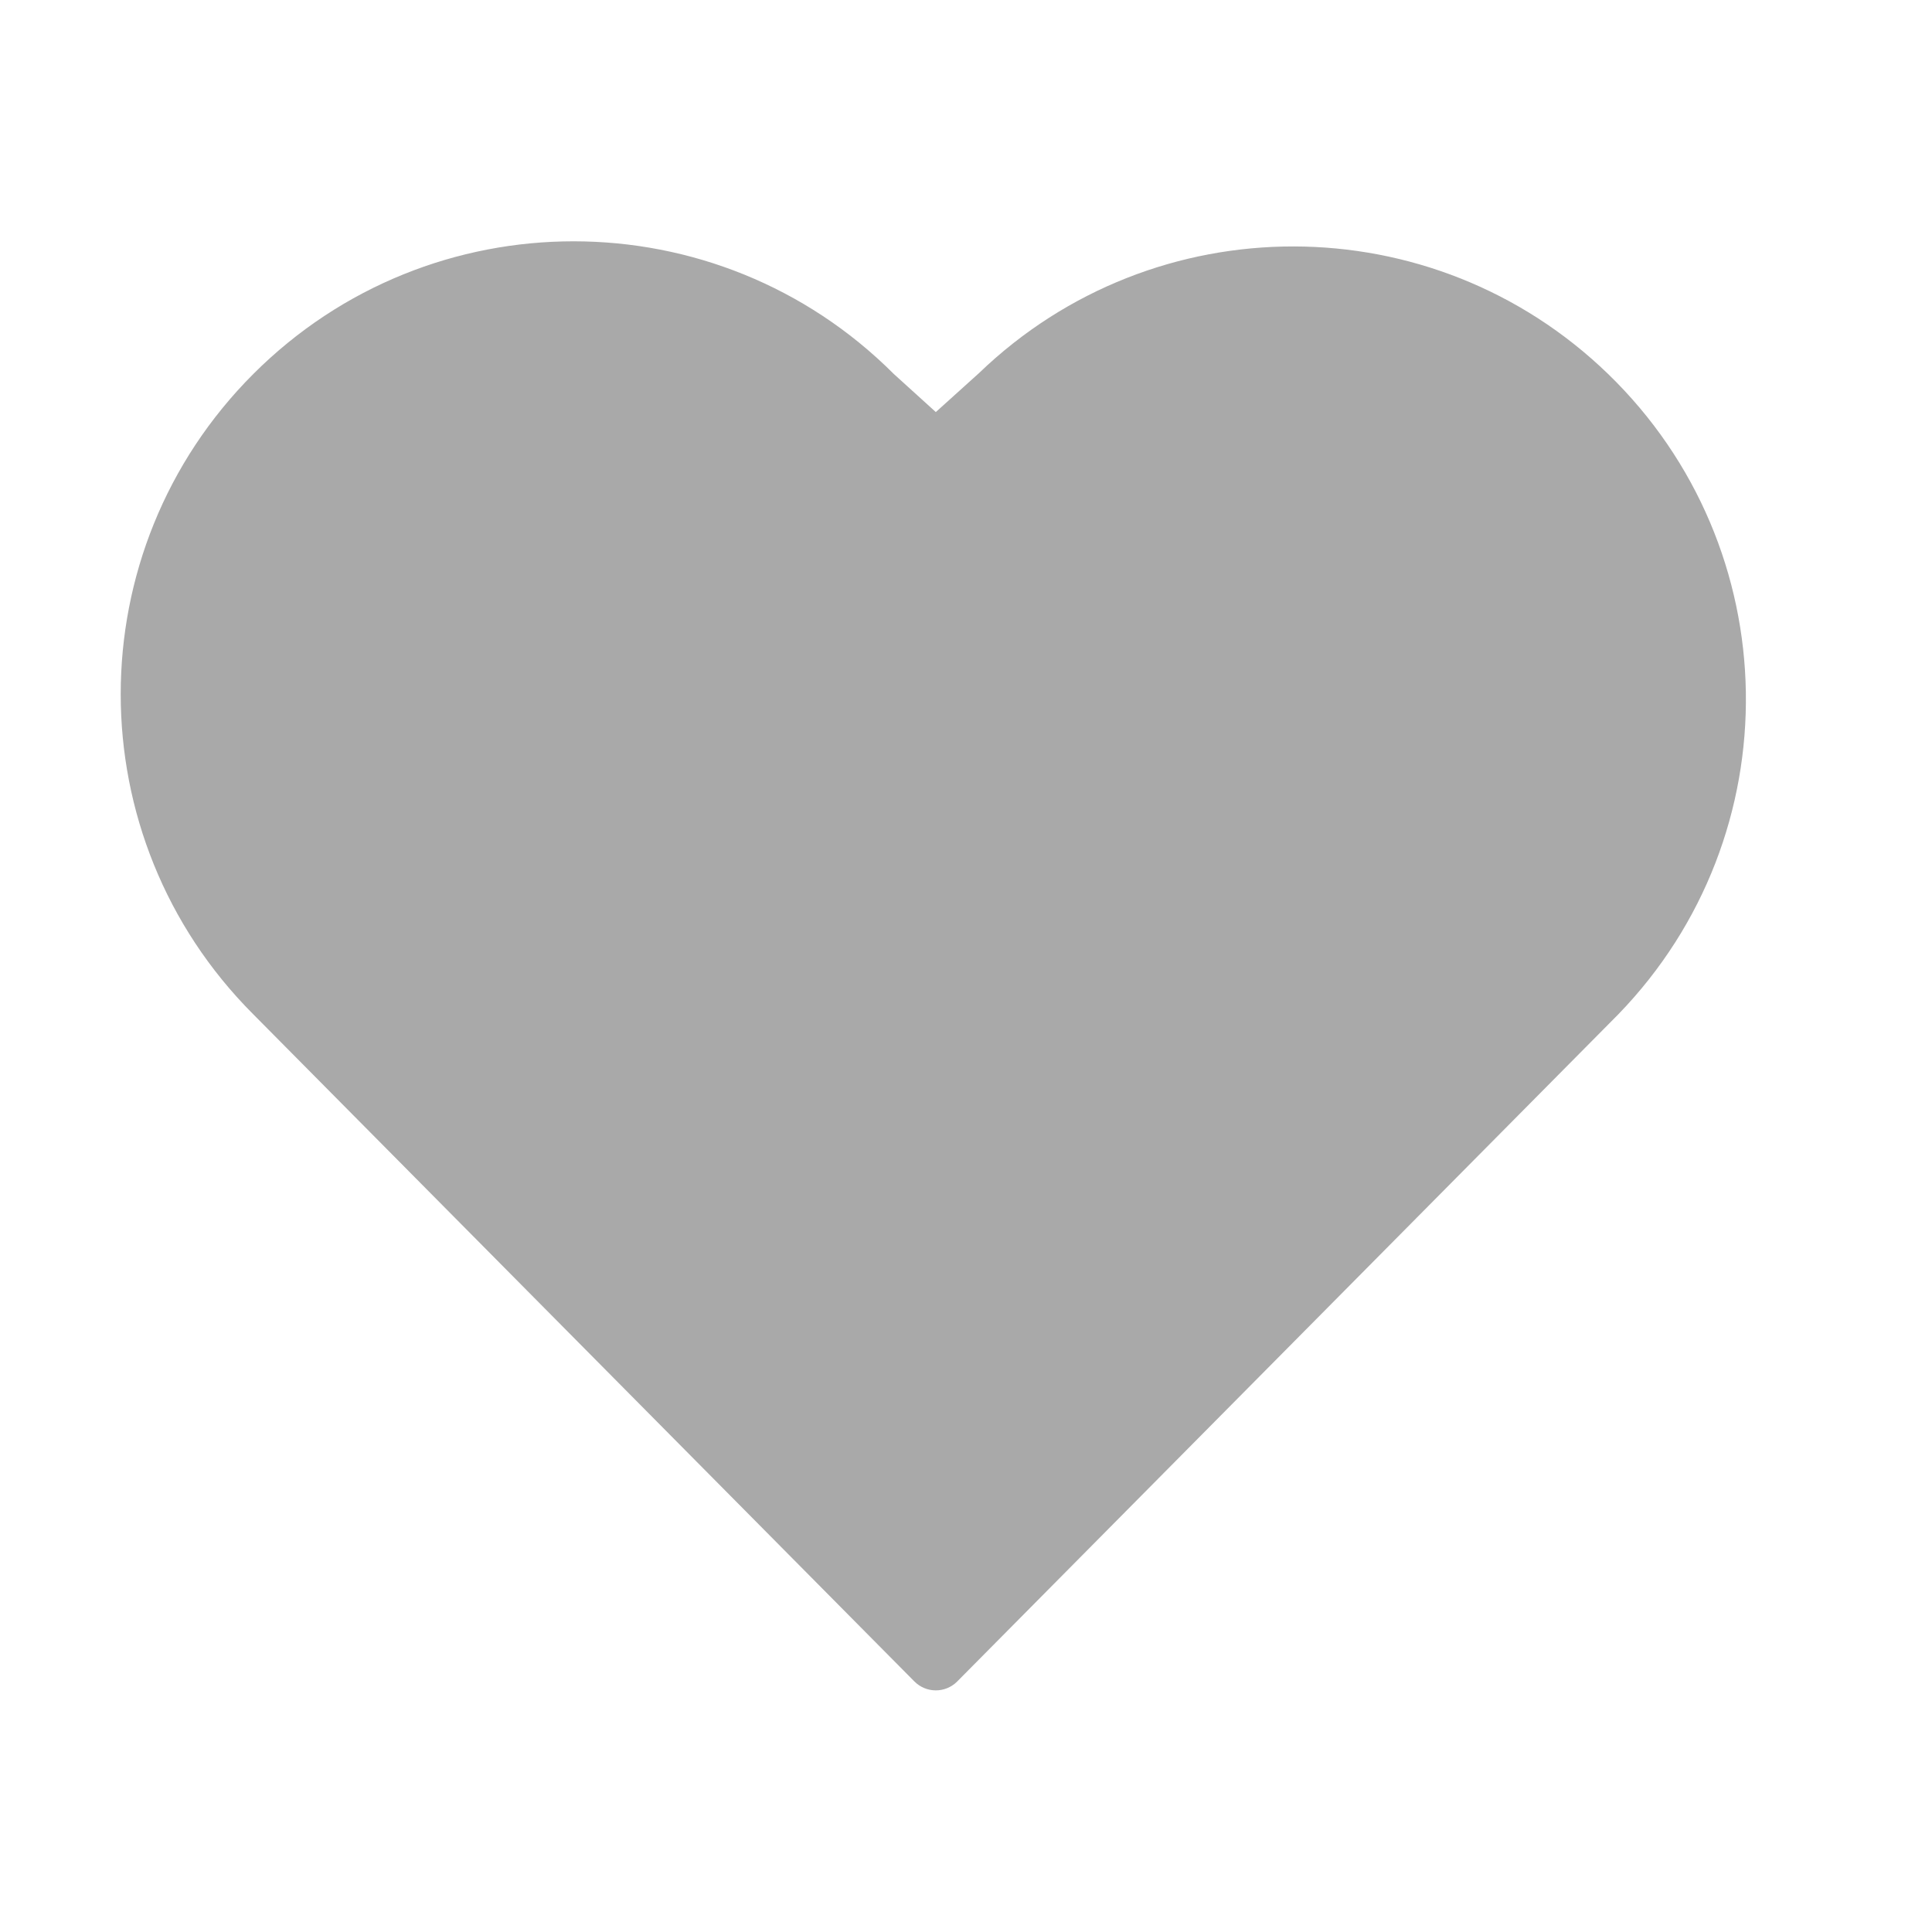 <?xml version="1.0" encoding="utf-8"?>
<!-- Generator: Adobe Illustrator 15.0.0, SVG Export Plug-In . SVG Version: 6.00 Build 0)  -->
<!DOCTYPE svg PUBLIC "-//W3C//DTD SVG 1.1//EN" "http://www.w3.org/Graphics/SVG/1.1/DTD/svg11.dtd">
<svg version="1.1" id="Layer_1" xmlns="http://www.w3.org/2000/svg" xmlns:xlink="http://www.w3.org/1999/xlink" x="0px" y="0px"
	 width="64px" height="64px" viewBox="0 0 64 64" enable-background="new 0 0 64 64" xml:space="preserve">
<title>hearthahahah</title>
<path fill="#A9A9A9" d="M30.29,55.7c0.389,0.392,1.022,0.395,1.414,0.006c0.002-0.002,0.004-0.004,0.006-0.006L53.609,33.6
	c5.765-5.95,5.613-15.446-0.337-21.21c-5.806-5.624-15.021-5.636-20.842-0.03L31,13.65l-1.39-1.26
	c-5.857-5.86-15.355-5.862-21.215-0.005C2.535,18.242,2.533,27.74,8.39,33.6L30.29,55.7z"/>
</svg>
